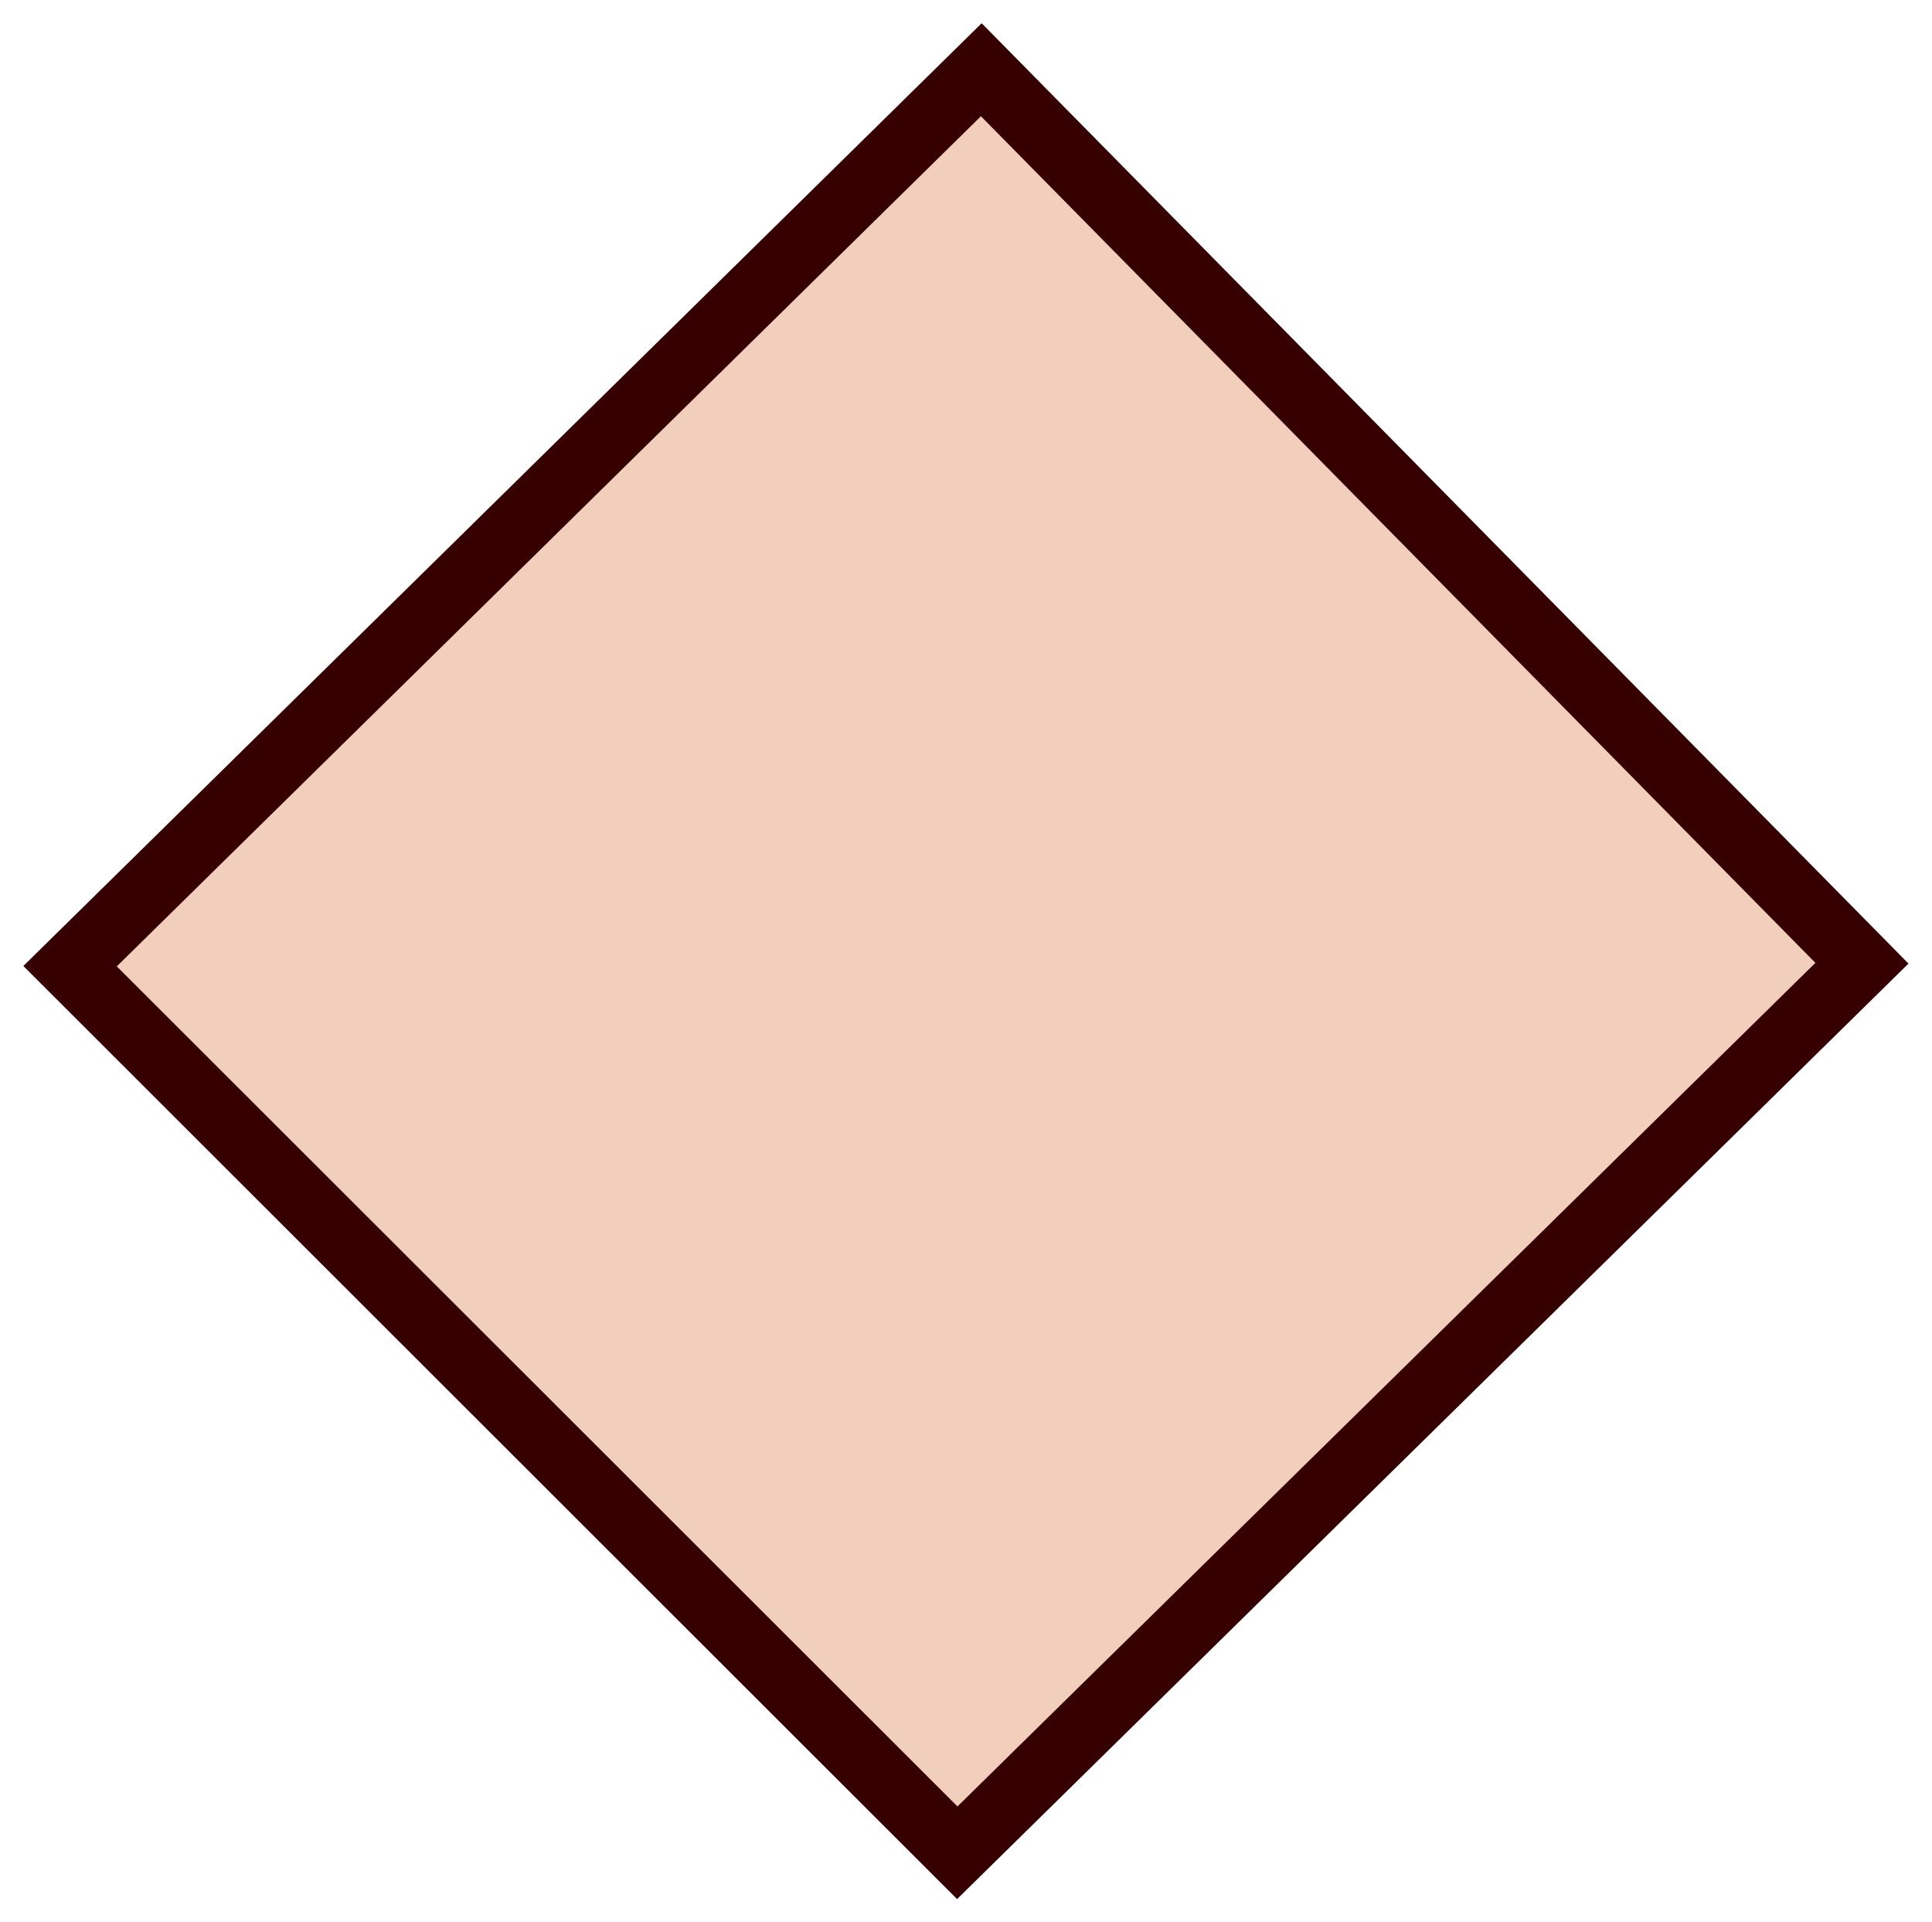 <?xml version="1.0" encoding="UTF-8"?><svg id="Layer_2" xmlns="http://www.w3.org/2000/svg" viewBox="0 0 58.73 58.43"><defs><style>.cls-1{fill:#f2cebd;stroke:#370000;stroke-miterlimit:10;stroke-width:2px;}</style></defs><polygon class="cls-1" points="2.13 29.37 29.83 2.12 56.6 29.28 29.1 56.32 2.13 29.37"/></svg>